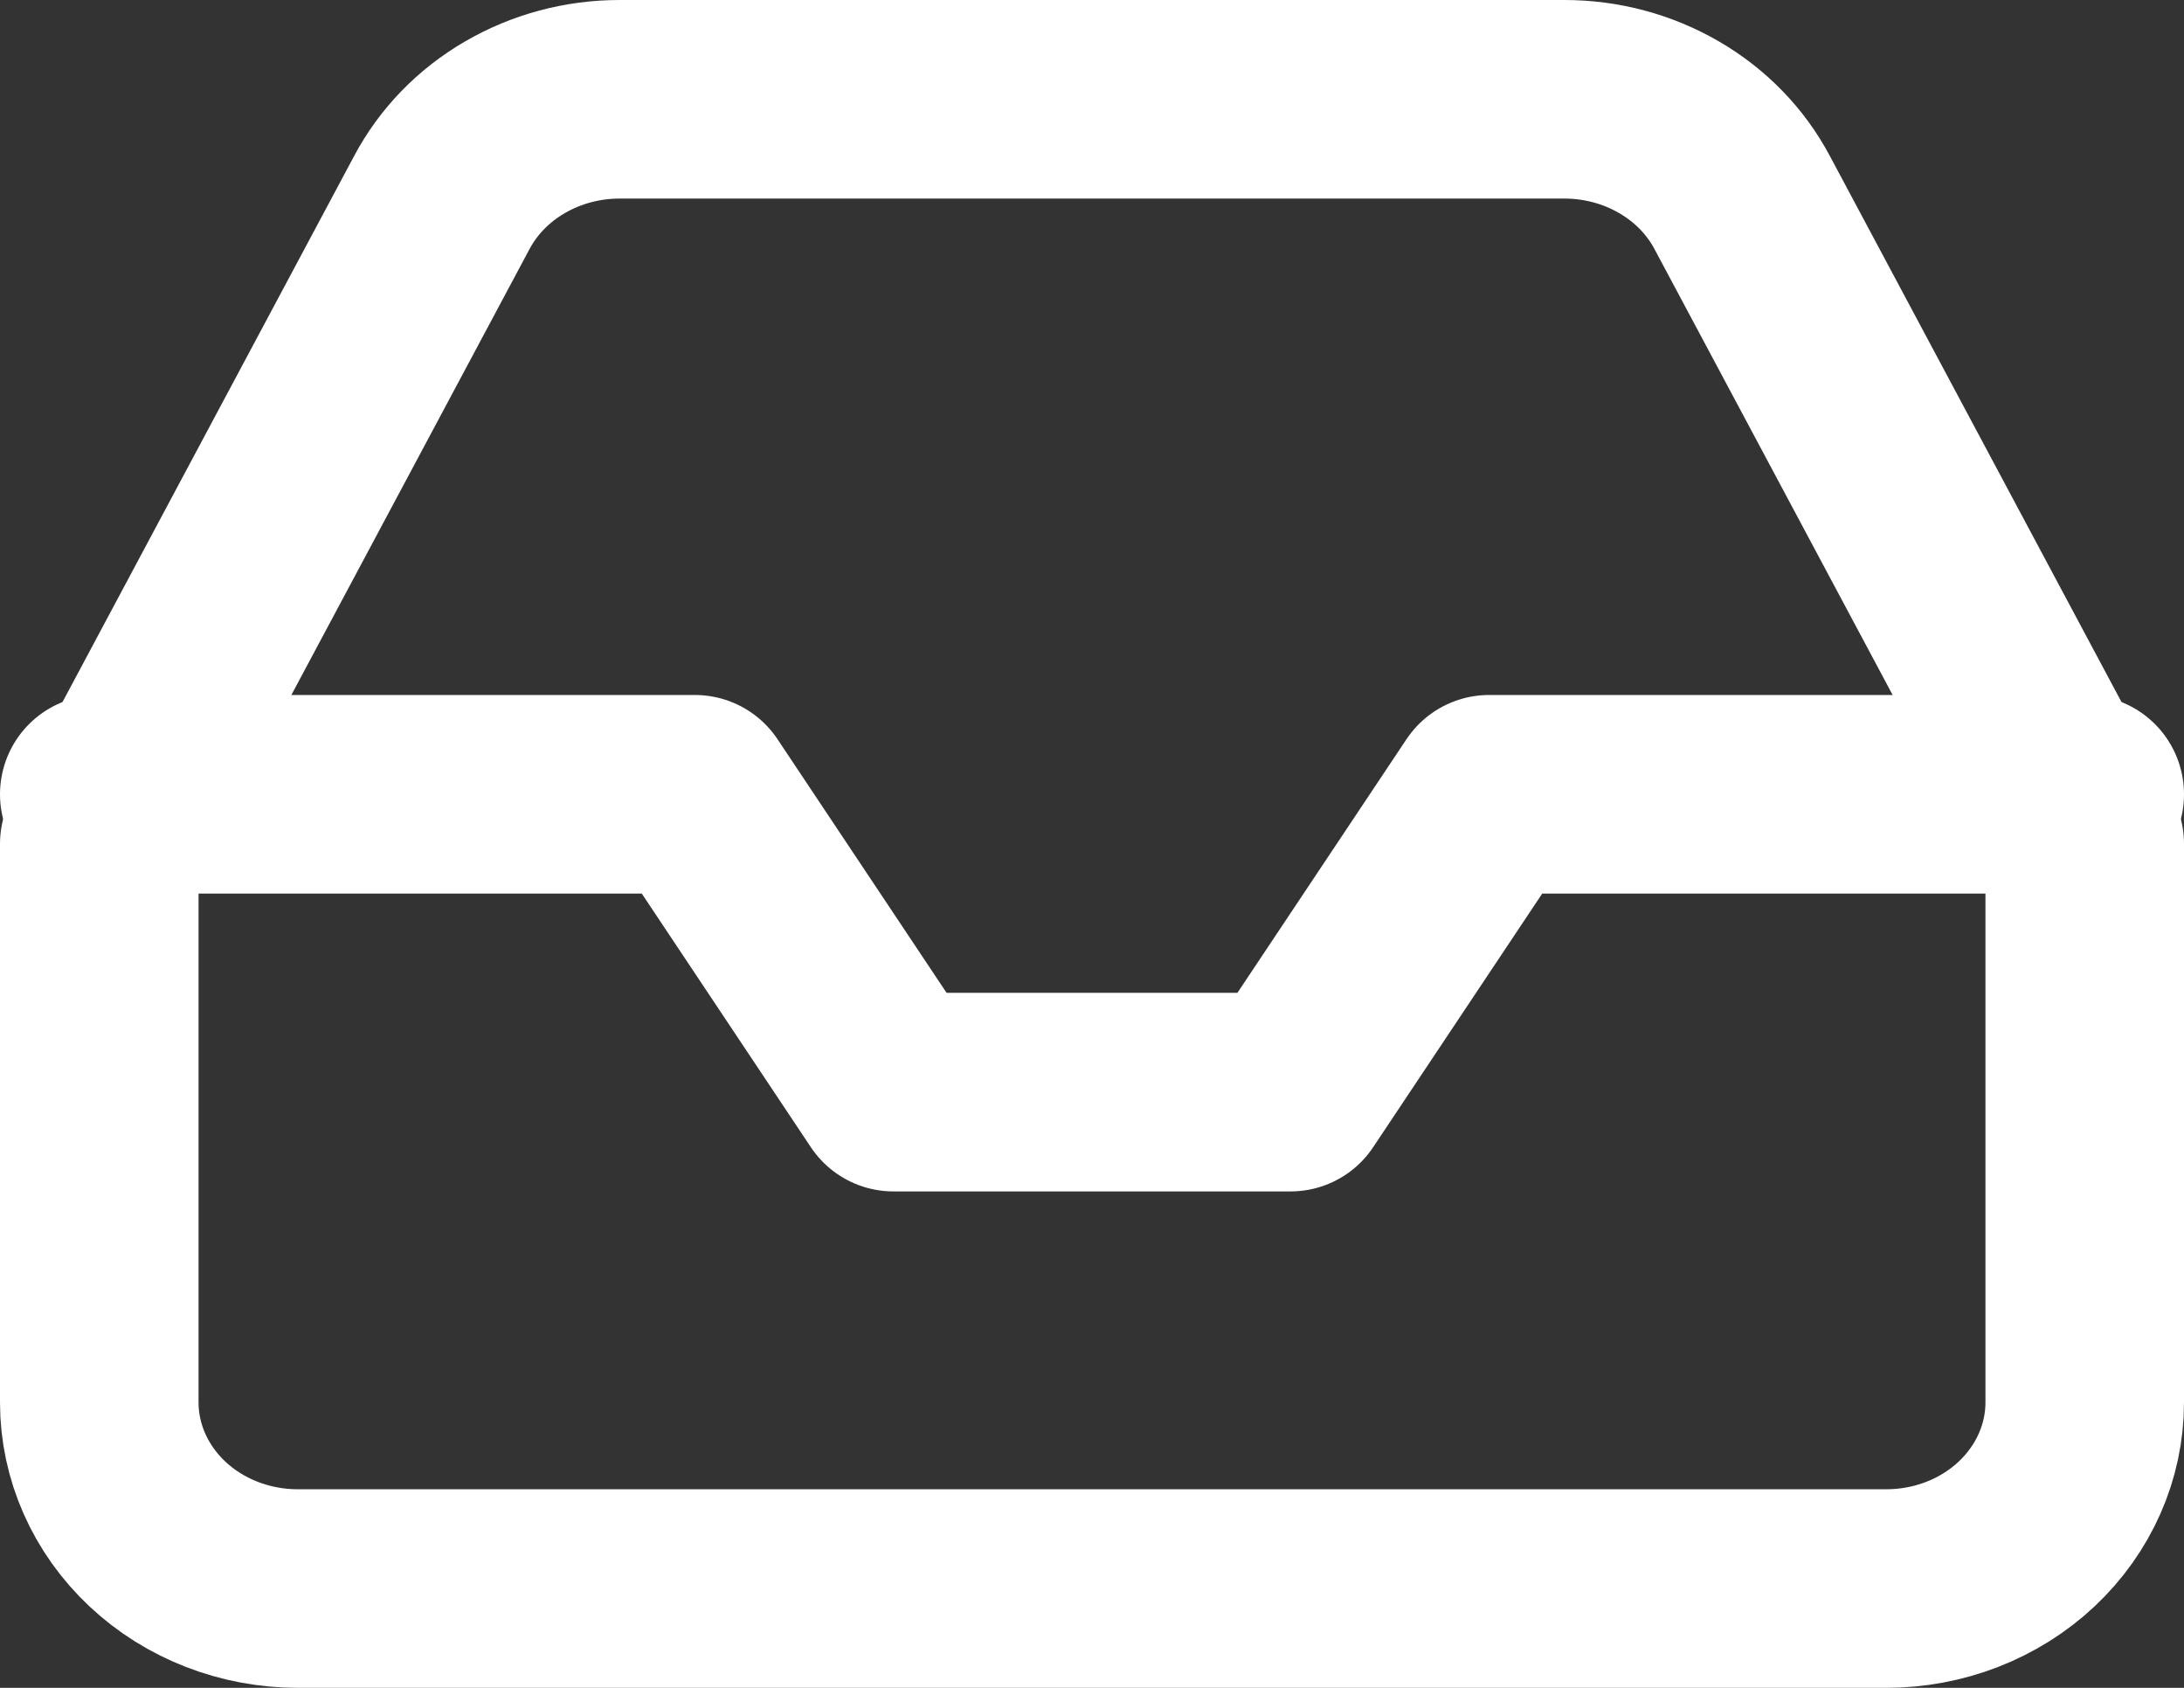 <svg width="22" height="17" viewBox="0 0 22 17" fill="none" xmlns="http://www.w3.org/2000/svg">
<rect x="0" y="0" width="22" height="17" fill="#333333" stroke="none"/>
<path d="M21 8H15L13 11H9L7 8H1" stroke="white" stroke-width="2" stroke-linecap="round" stroke-linejoin="round"/>
<path d="M4.45 2.041L1 8.5V14.125C1 14.622 1.211 15.099 1.586 15.451C1.961 15.803 2.47 16 3 16H19C19.53 16 20.039 15.803 20.414 15.451C20.789 15.099 21 14.622 21 14.125V8.5L17.55 2.041C17.384 1.728 17.129 1.465 16.813 1.282C16.497 1.098 16.132 1 15.76 1H6.24C5.868 1 5.503 1.098 5.187 1.282C4.871 1.465 4.616 1.728 4.45 2.041V2.041Z" stroke="white" stroke-width="2" stroke-linecap="round" stroke-linejoin="round"/>
</svg>
